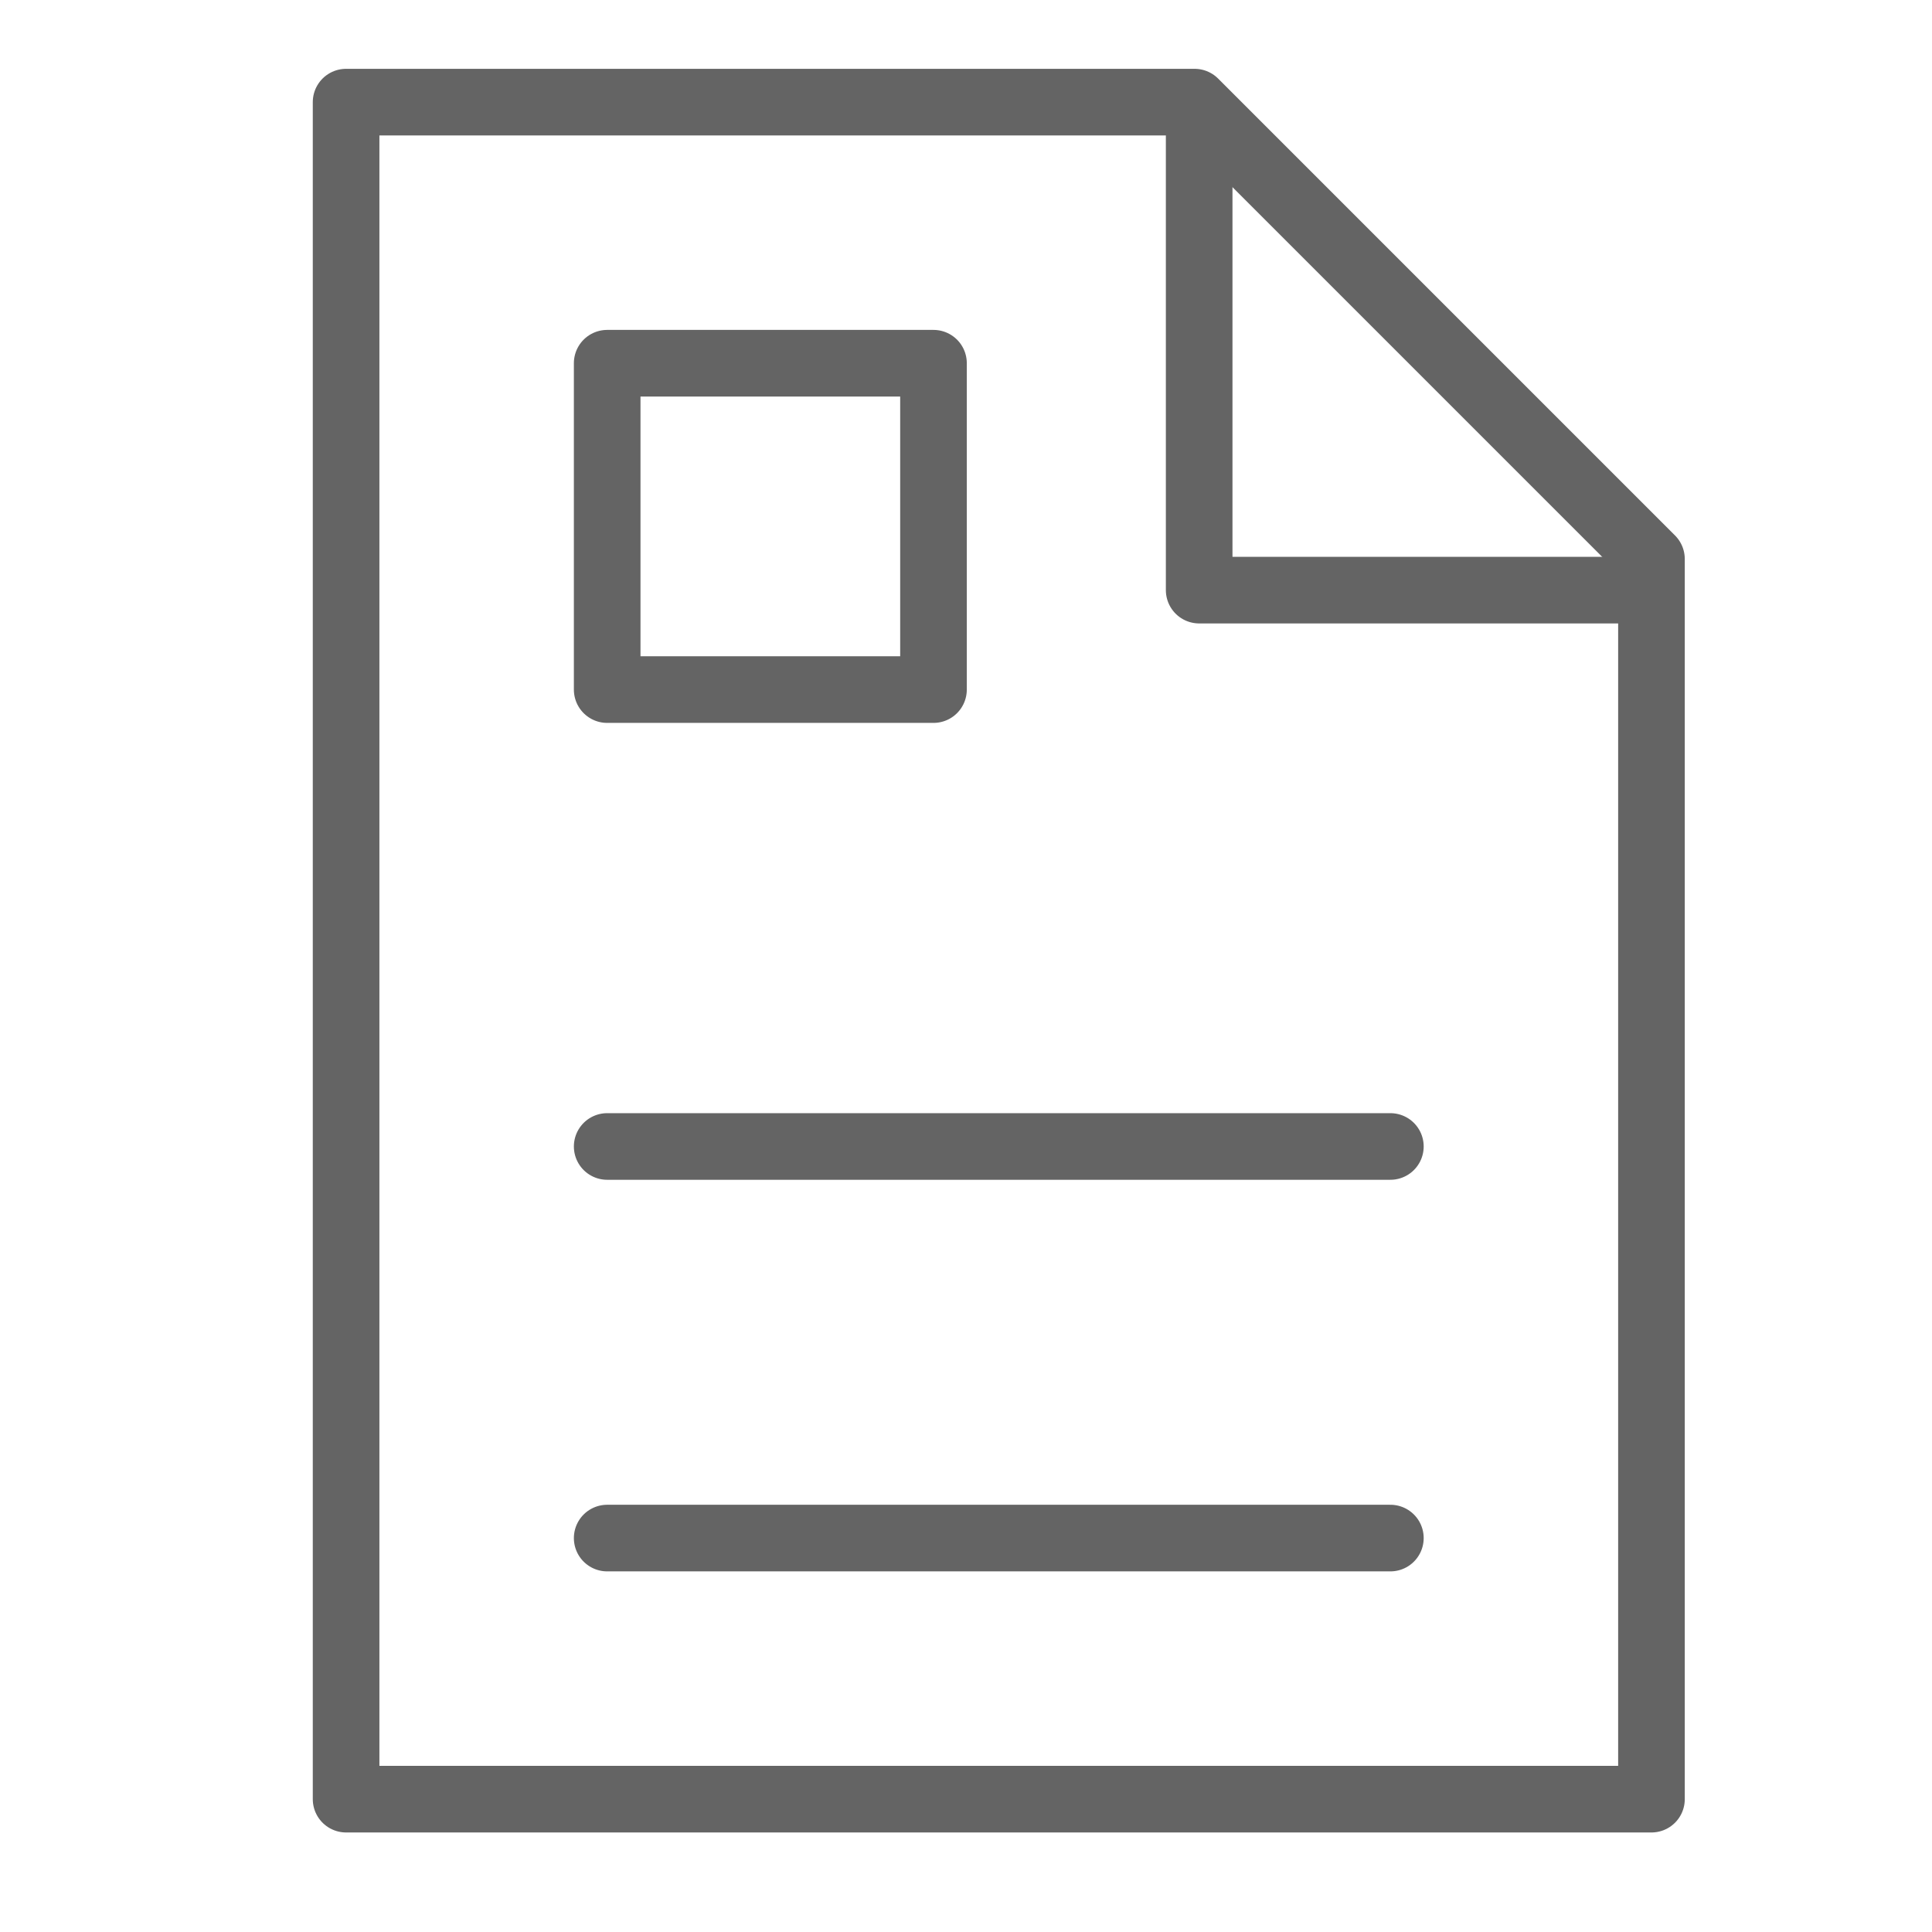 <svg width="18" height="18" viewBox="0 0 29 29" fill="none" xmlns="http://www.w3.org/2000/svg" stroke-width="1" stroke-linecap="round" stroke-linejoin="round" stroke="#646464"><g><path d="M5.195 27.006V1.533H17.931L24.789 8.391V27.006H5.195Z"></path><path d="M24.5 8.858H18V2"></path><path d="M14.012 5.452H9.114V10.351H14.012V5.452Z" stroke-miterlimit="10"></path><path d="M9.114 17.209H20.87" stroke-miterlimit="10"></path><path d="M9.114 23.087H20.87" stroke-miterlimit="10"></path></g></svg>